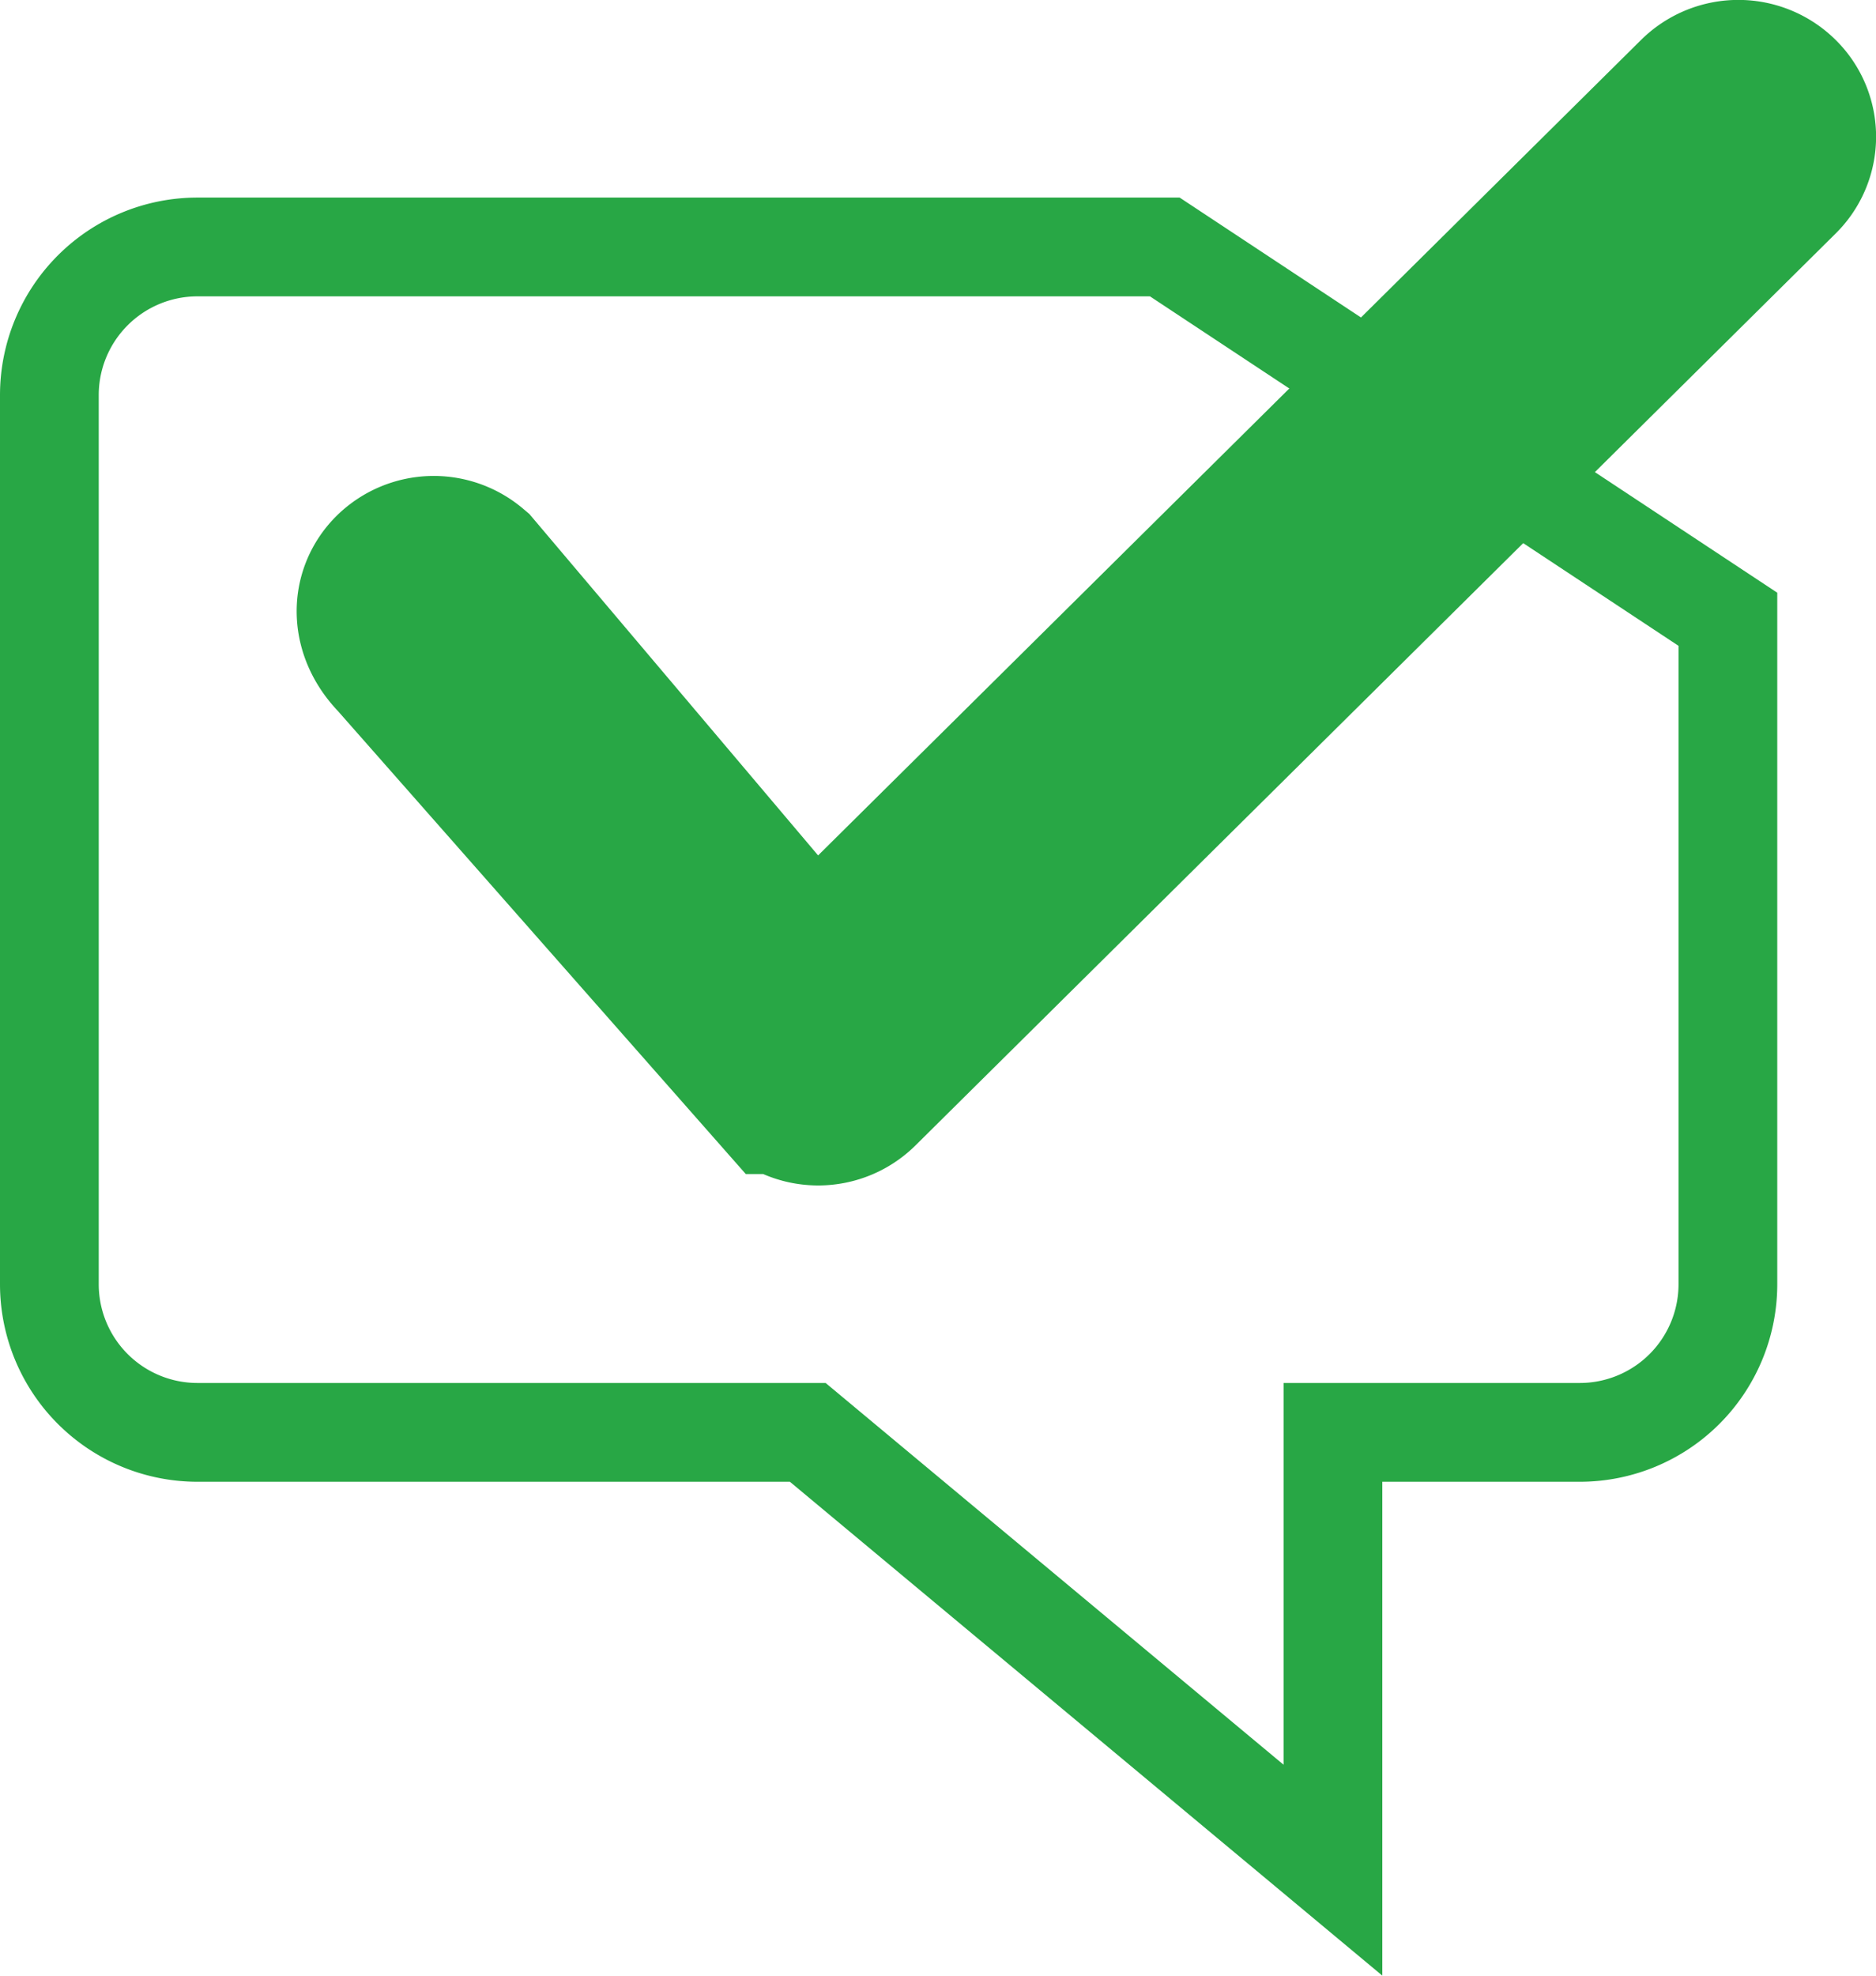 <svg xmlns="http://www.w3.org/2000/svg" width="19" height="20" viewBox="0 0 19 20">
    <g fill="none" fill-rule="nonzero" stroke="#28A745">
        <path stroke-width="2" d="M4.652 5.913a.401.401 0 0 0-.54.02c-.15.15-.15.389.046.587l3.847 4.365a.401.401 0 0 0 .563 0l9.32-9.232a.377.377 0 0 0 0-.538.401.401 0 0 0-.564 0l-9.103 9.016-3.569-4.218z"/>
        <path d="M11.797 2.5H2A1.5 1.5 0 0 0 .5 4v9A1.5 1.5 0 0 0 2 14.5h6.181l5.319 4.432V14.5H16a1.5 1.5 0 0 0 1.5-1.5V6.269L11.797 2.5z"/>
    </g>
</svg>
